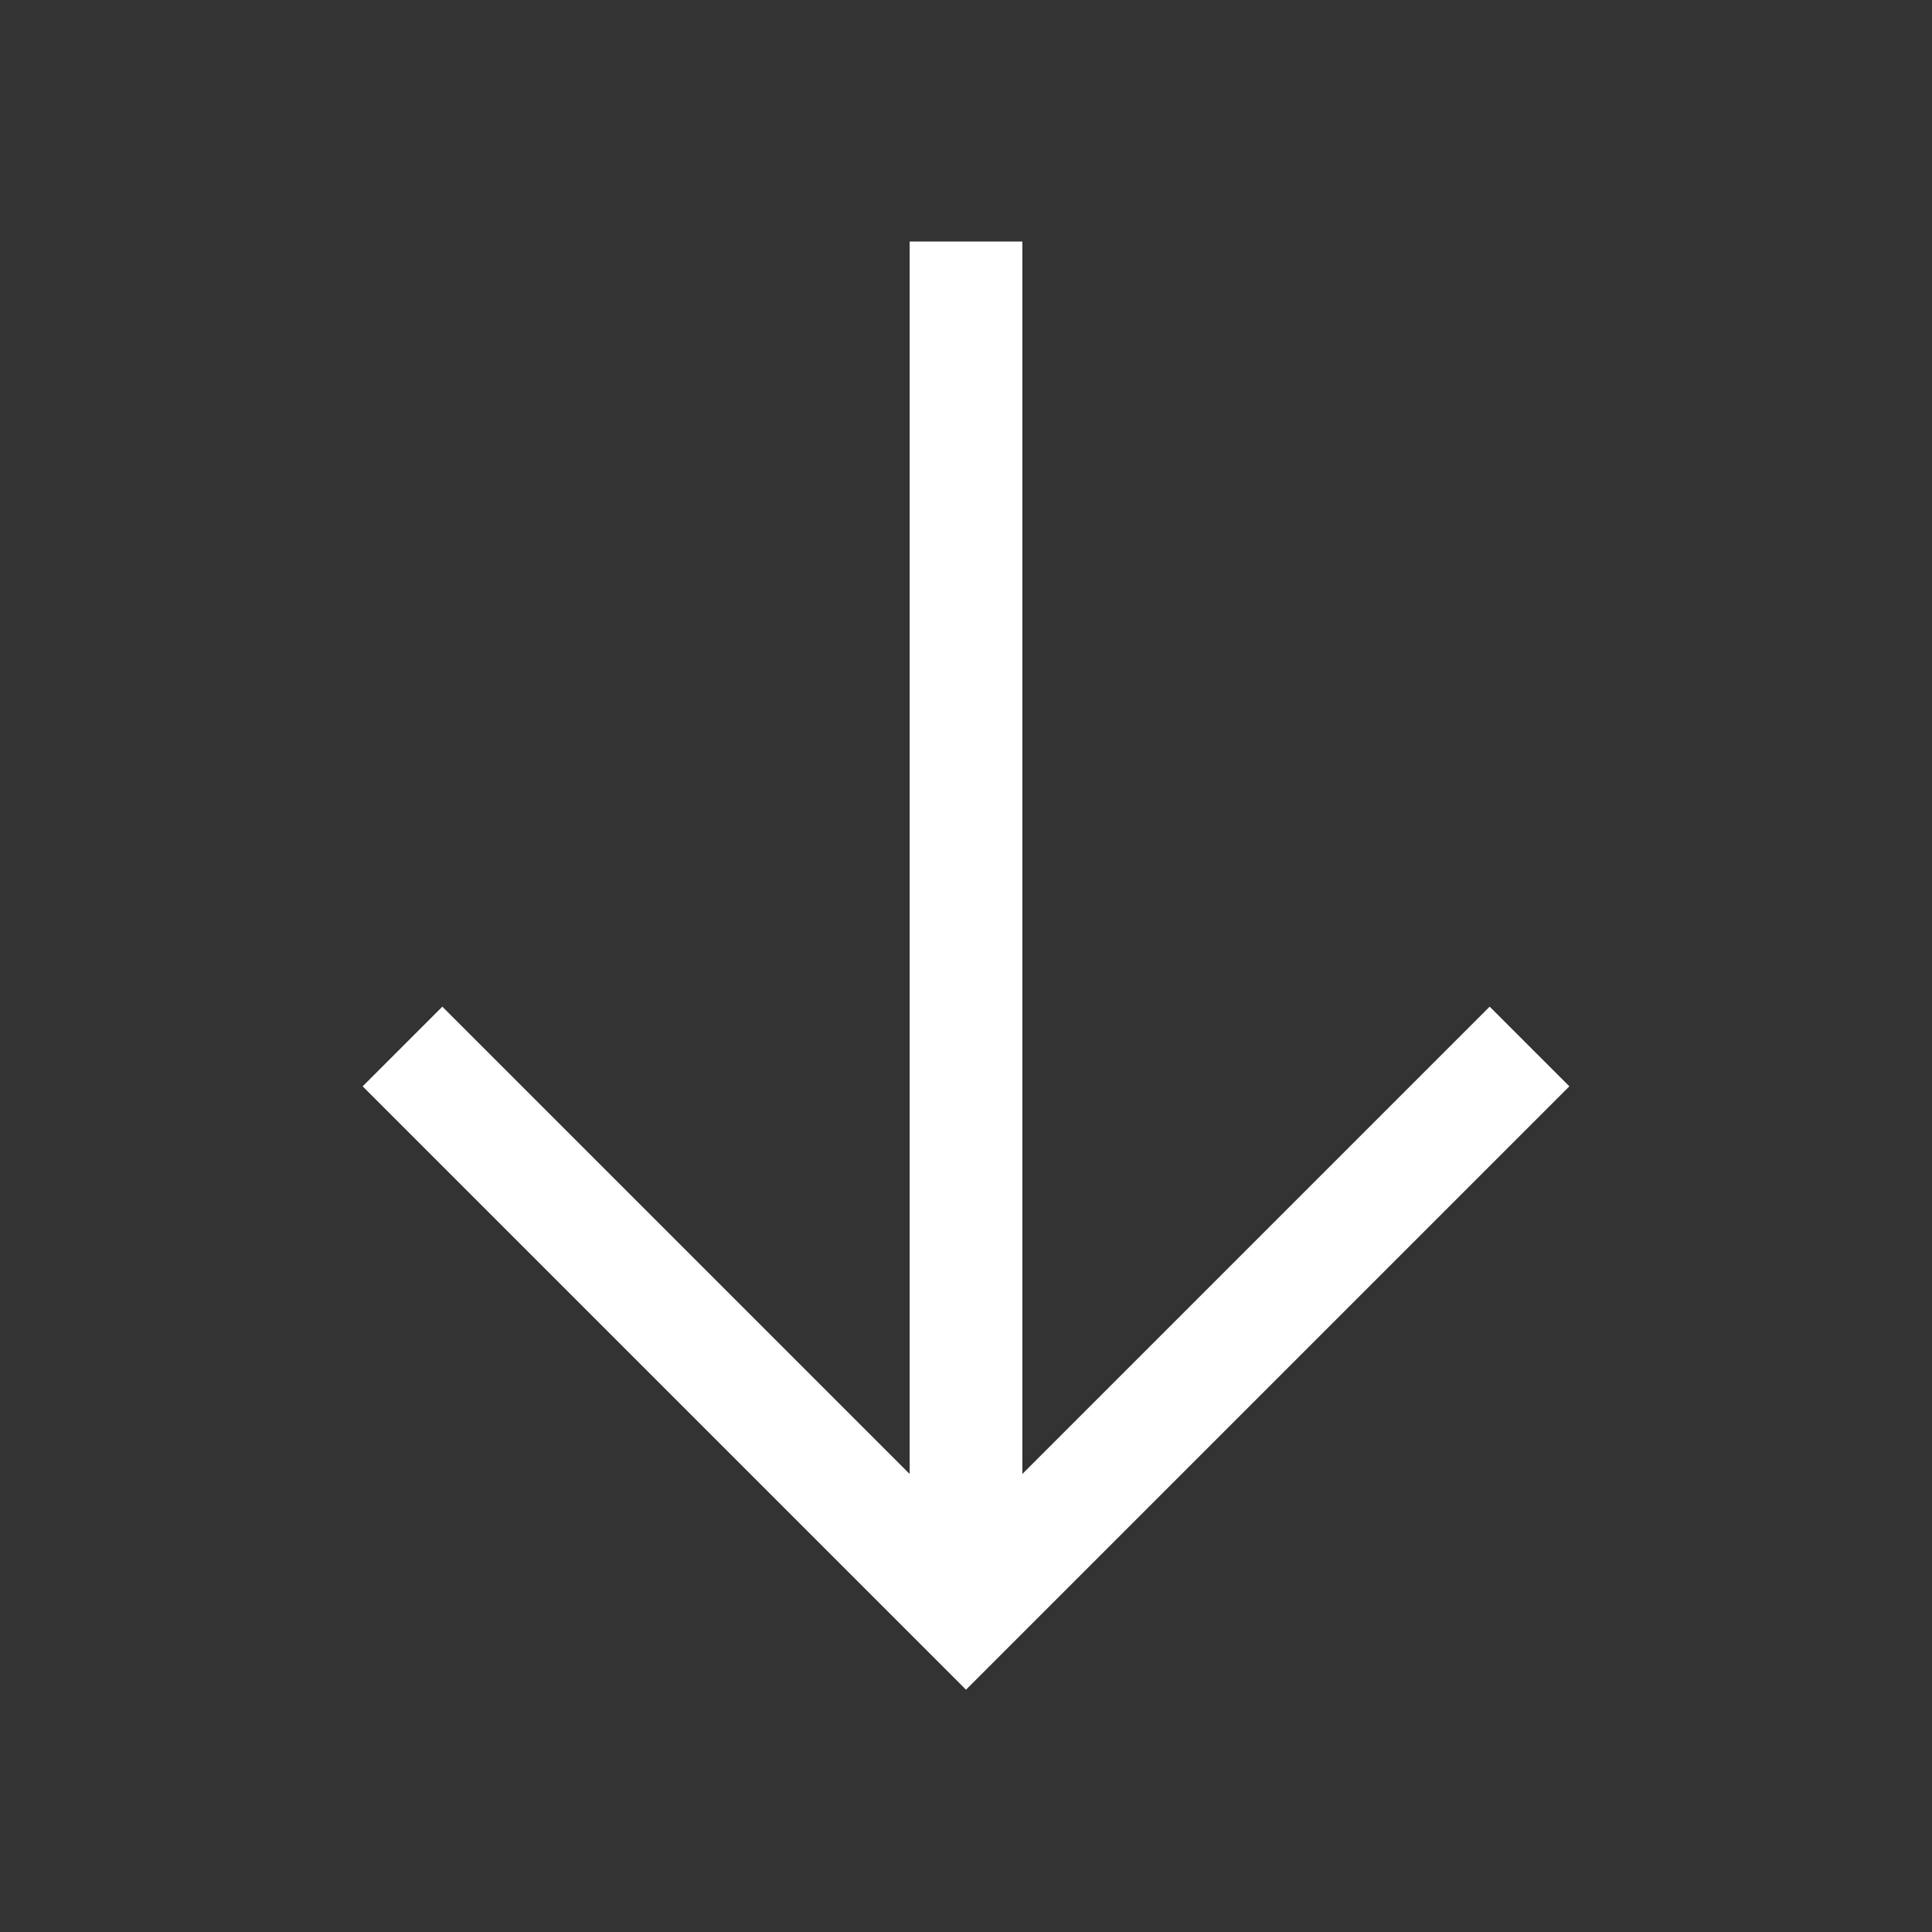 <svg xmlns:xlink="http://www.w3.org/1999/xlink" xmlns="http://www.w3.org/2000/svg" viewBox="0 0 24 24" width="24" height="24" class="" fill="none" style="transform: rotate(-135deg);"><rect x="0" y="0" width="24" height="24" fill="#333333" stroke="none"/><path stroke="#FFFFFF" stroke-width="1.4px" d="M12 3v17M19 13l-7 7-7-7" fill="none"></path></svg>